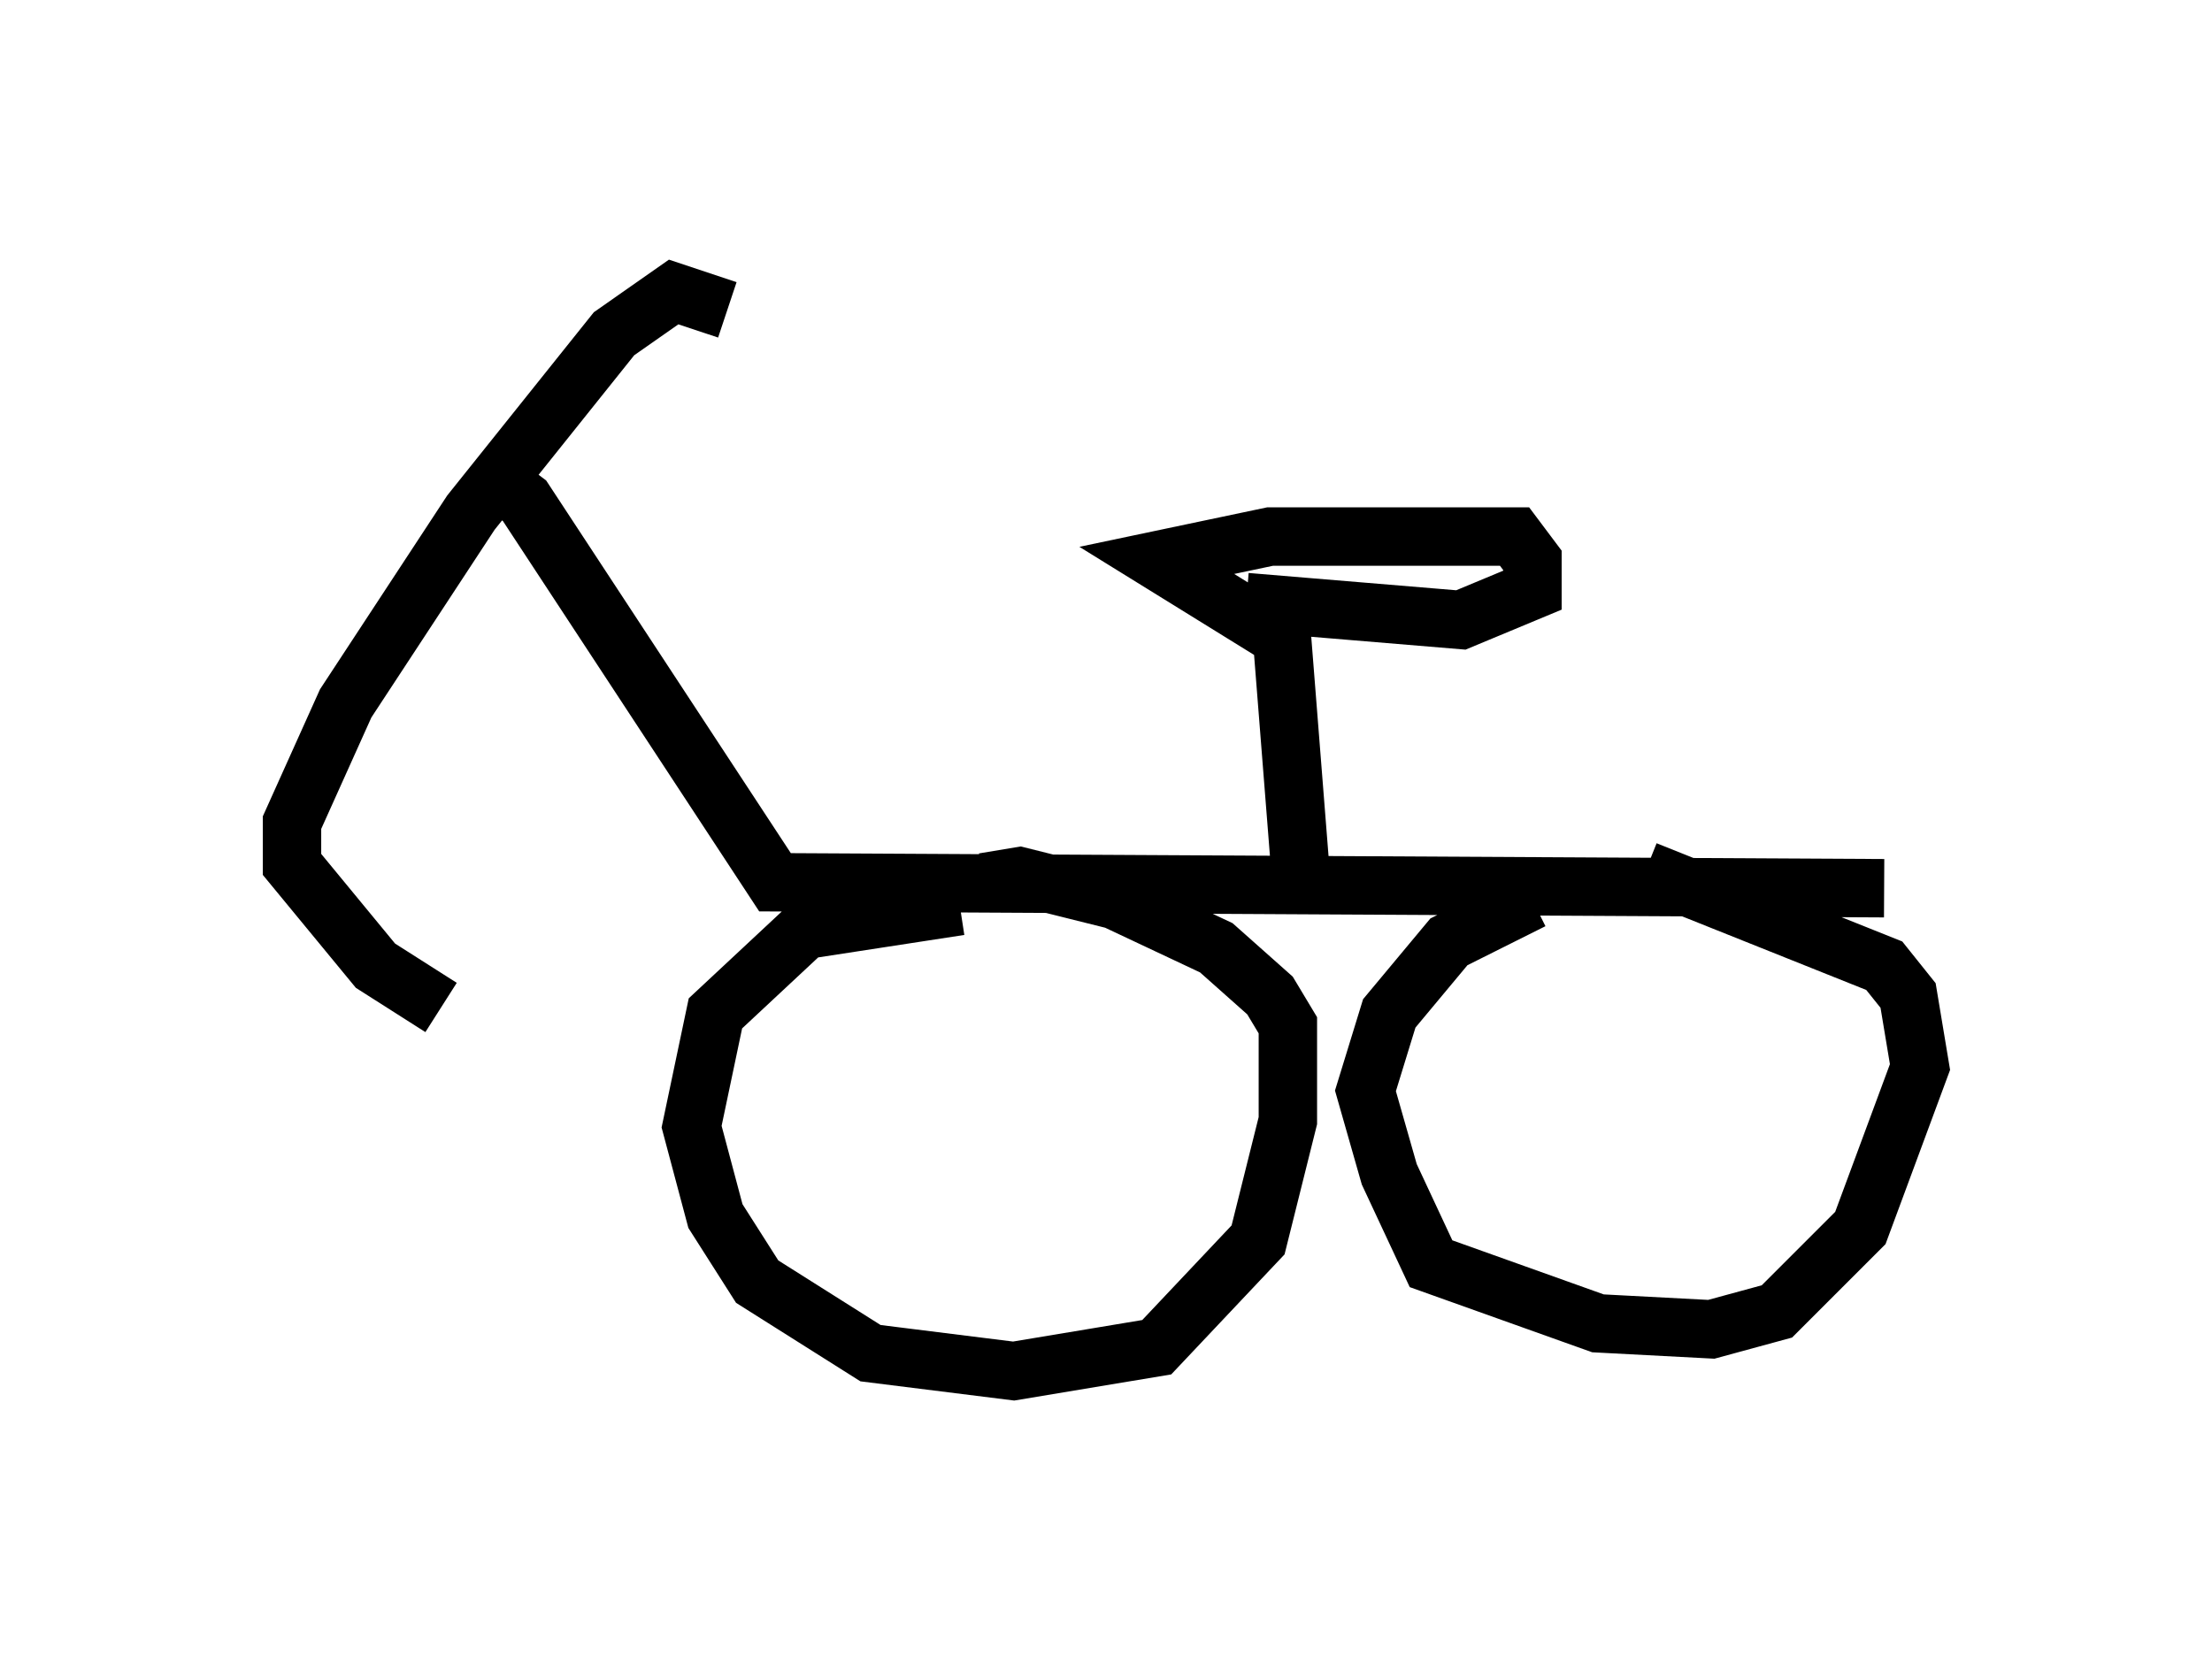 <?xml version="1.0" encoding="utf-8" ?>
<svg baseProfile="full" height="28.477" version="1.1" width="37.869" xmlns="http://www.w3.org/2000/svg" xmlns:ev="http://www.w3.org/2001/xml-events" xmlns:xlink="http://www.w3.org/1999/xlink"><defs /><rect fill="white" height="28.477" width="37.869" x="0" y="0" /><path d="M15.004, 7.348 m-2.552, -2.042 l-0.919, -0.306 -1.021, 0.715 l-2.45, 3.063 -2.144, 3.267 l-0.919, 2.042 0.0, 0.715 l1.429, 1.735 1.123, 0.715 m1.021, -8.983 l0.408, 0.306 4.288, 6.533 l18.988, 0.102 m-15.823, 0.306 l-2.654, 0.408 -1.531, 1.429 l-0.408, 1.94 0.408, 1.531 l0.715, 1.123 1.94, 1.225 l2.45, 0.306 2.45, -0.408 l1.735, -1.838 0.51, -2.042 l0.0, -1.633 -0.306, -0.51 l-0.919, -0.817 -1.735, -0.817 l-1.633, -0.408 -0.613, 0.102 m9.392, 0.306 l-1.429, 0.715 -1.021, 1.225 l-0.408, 1.327 0.408, 1.429 l0.715, 1.531 2.858, 1.021 l1.94, 0.102 1.123, -0.306 l1.429, -1.429 1.021, -2.756 l-0.204, -1.225 -0.408, -0.51 l-4.083, -1.633 m-5.921, -0.102 l-0.306, -3.879 -2.144, -1.327 l1.94, -0.408 4.185, 0.0 l0.306, 0.408 0.0, 0.51 l-1.225, 0.51 -3.675, -0.306 " fill="none" stroke="black" stroke-width="1" /></svg>